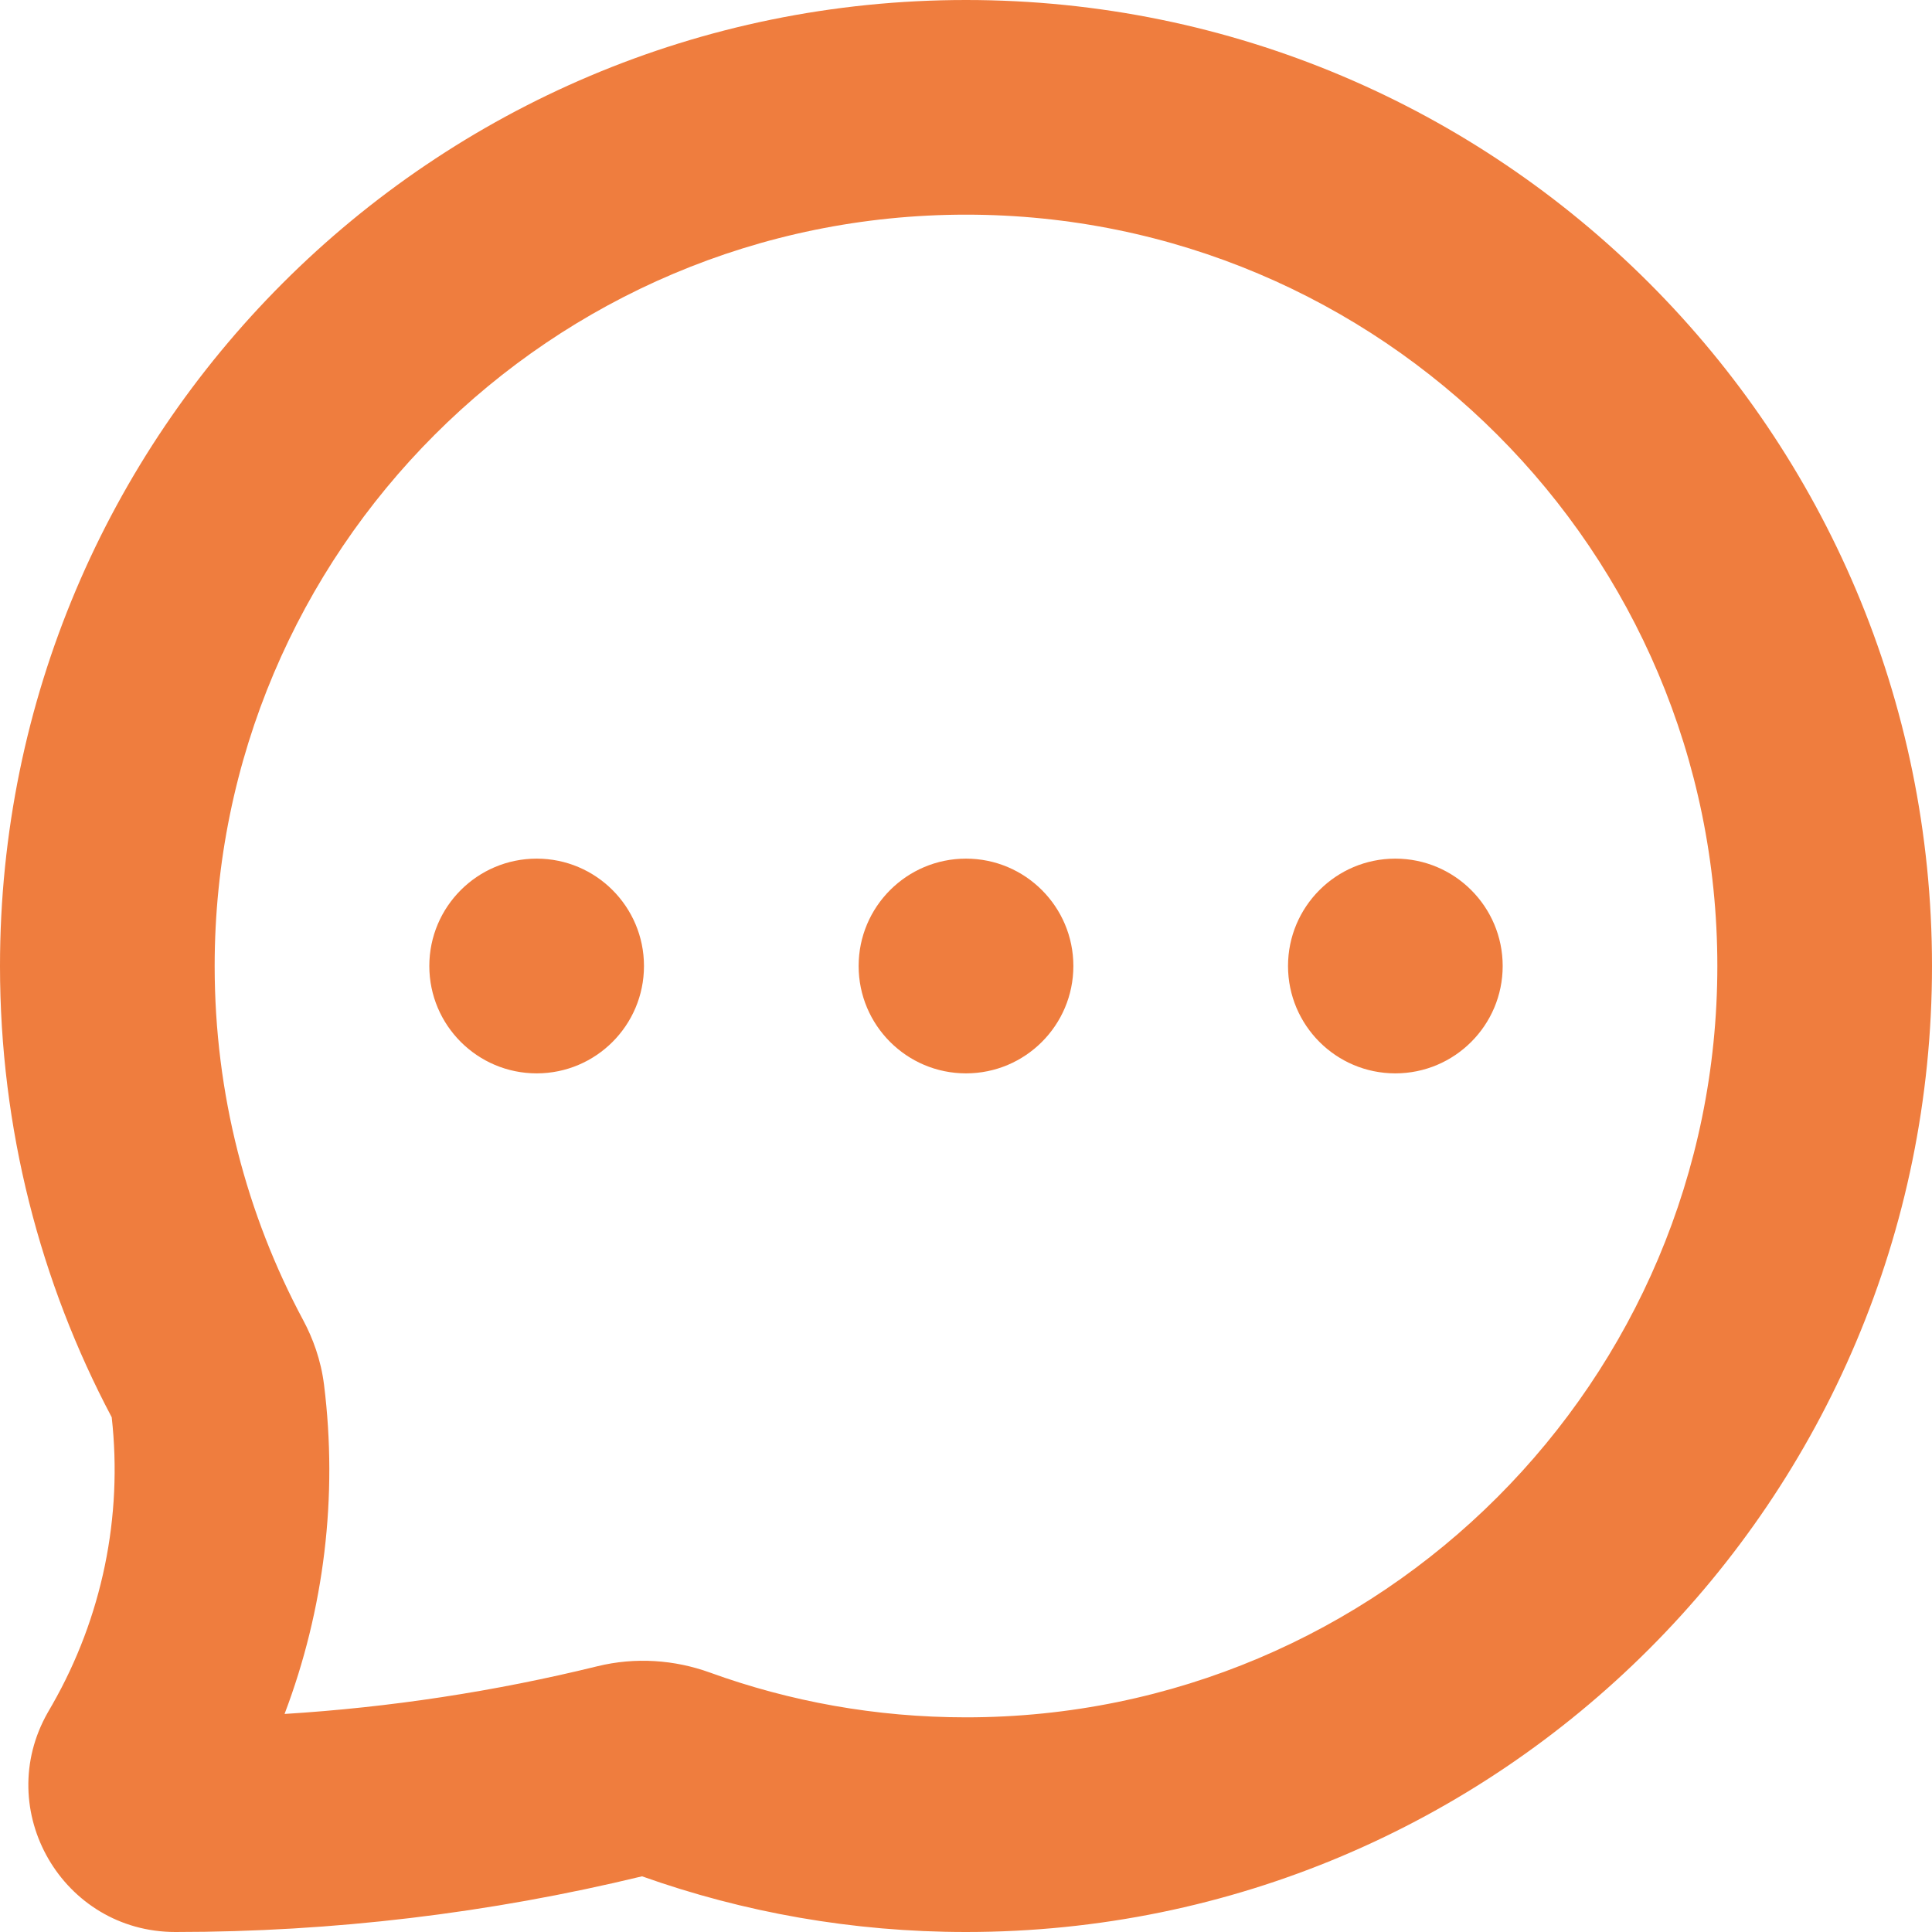 <svg width="28" height="28" viewBox="0 0 28 28" fill="none" xmlns="http://www.w3.org/2000/svg">
<path fill-rule="evenodd" clip-rule="evenodd" d="M14 3.111C20.014 3.111 24.889 7.986 24.889 14C24.889 20.014 20.014 24.889 14 24.889C12.693 24.889 11.443 24.659 10.286 24.239C9.776 24.055 9.209 24.013 8.656 24.149C7.17 24.514 5.653 24.745 4.124 24.84C4.699 23.325 4.898 21.686 4.696 20.068C4.651 19.708 4.533 19.392 4.393 19.131C3.575 17.604 3.111 15.858 3.111 14C3.111 7.986 7.986 3.111 14 3.111ZM28 14C28 6.268 21.732 0 14 0C6.268 0 0 6.268 0 14C0 16.359 0.585 18.587 1.619 20.54C1.78 21.98 1.481 23.439 0.758 24.705L0.694 24.816C-0.116 26.235 0.908 28 2.542 28C4.825 28 7.095 27.728 9.305 27.193C10.775 27.716 12.356 28 14 28C21.732 28 28 21.732 28 14ZM7.778 15.556C8.637 15.556 9.333 14.859 9.333 14C9.333 13.141 8.637 12.444 7.778 12.444C6.919 12.444 6.222 13.141 6.222 14C6.222 14.859 6.919 15.556 7.778 15.556ZM15.556 14C15.556 14.859 14.859 15.556 14 15.556C13.141 15.556 12.444 14.859 12.444 14C12.444 13.141 13.141 12.444 14 12.444C14.859 12.444 15.556 13.141 15.556 14ZM20.222 15.556C21.081 15.556 21.778 14.859 21.778 14C21.778 13.141 21.081 12.444 20.222 12.444C19.363 12.444 18.667 13.141 18.667 14C18.667 14.859 19.363 15.556 20.222 15.556Z" fill="#EF7D3E"/>
</svg>
